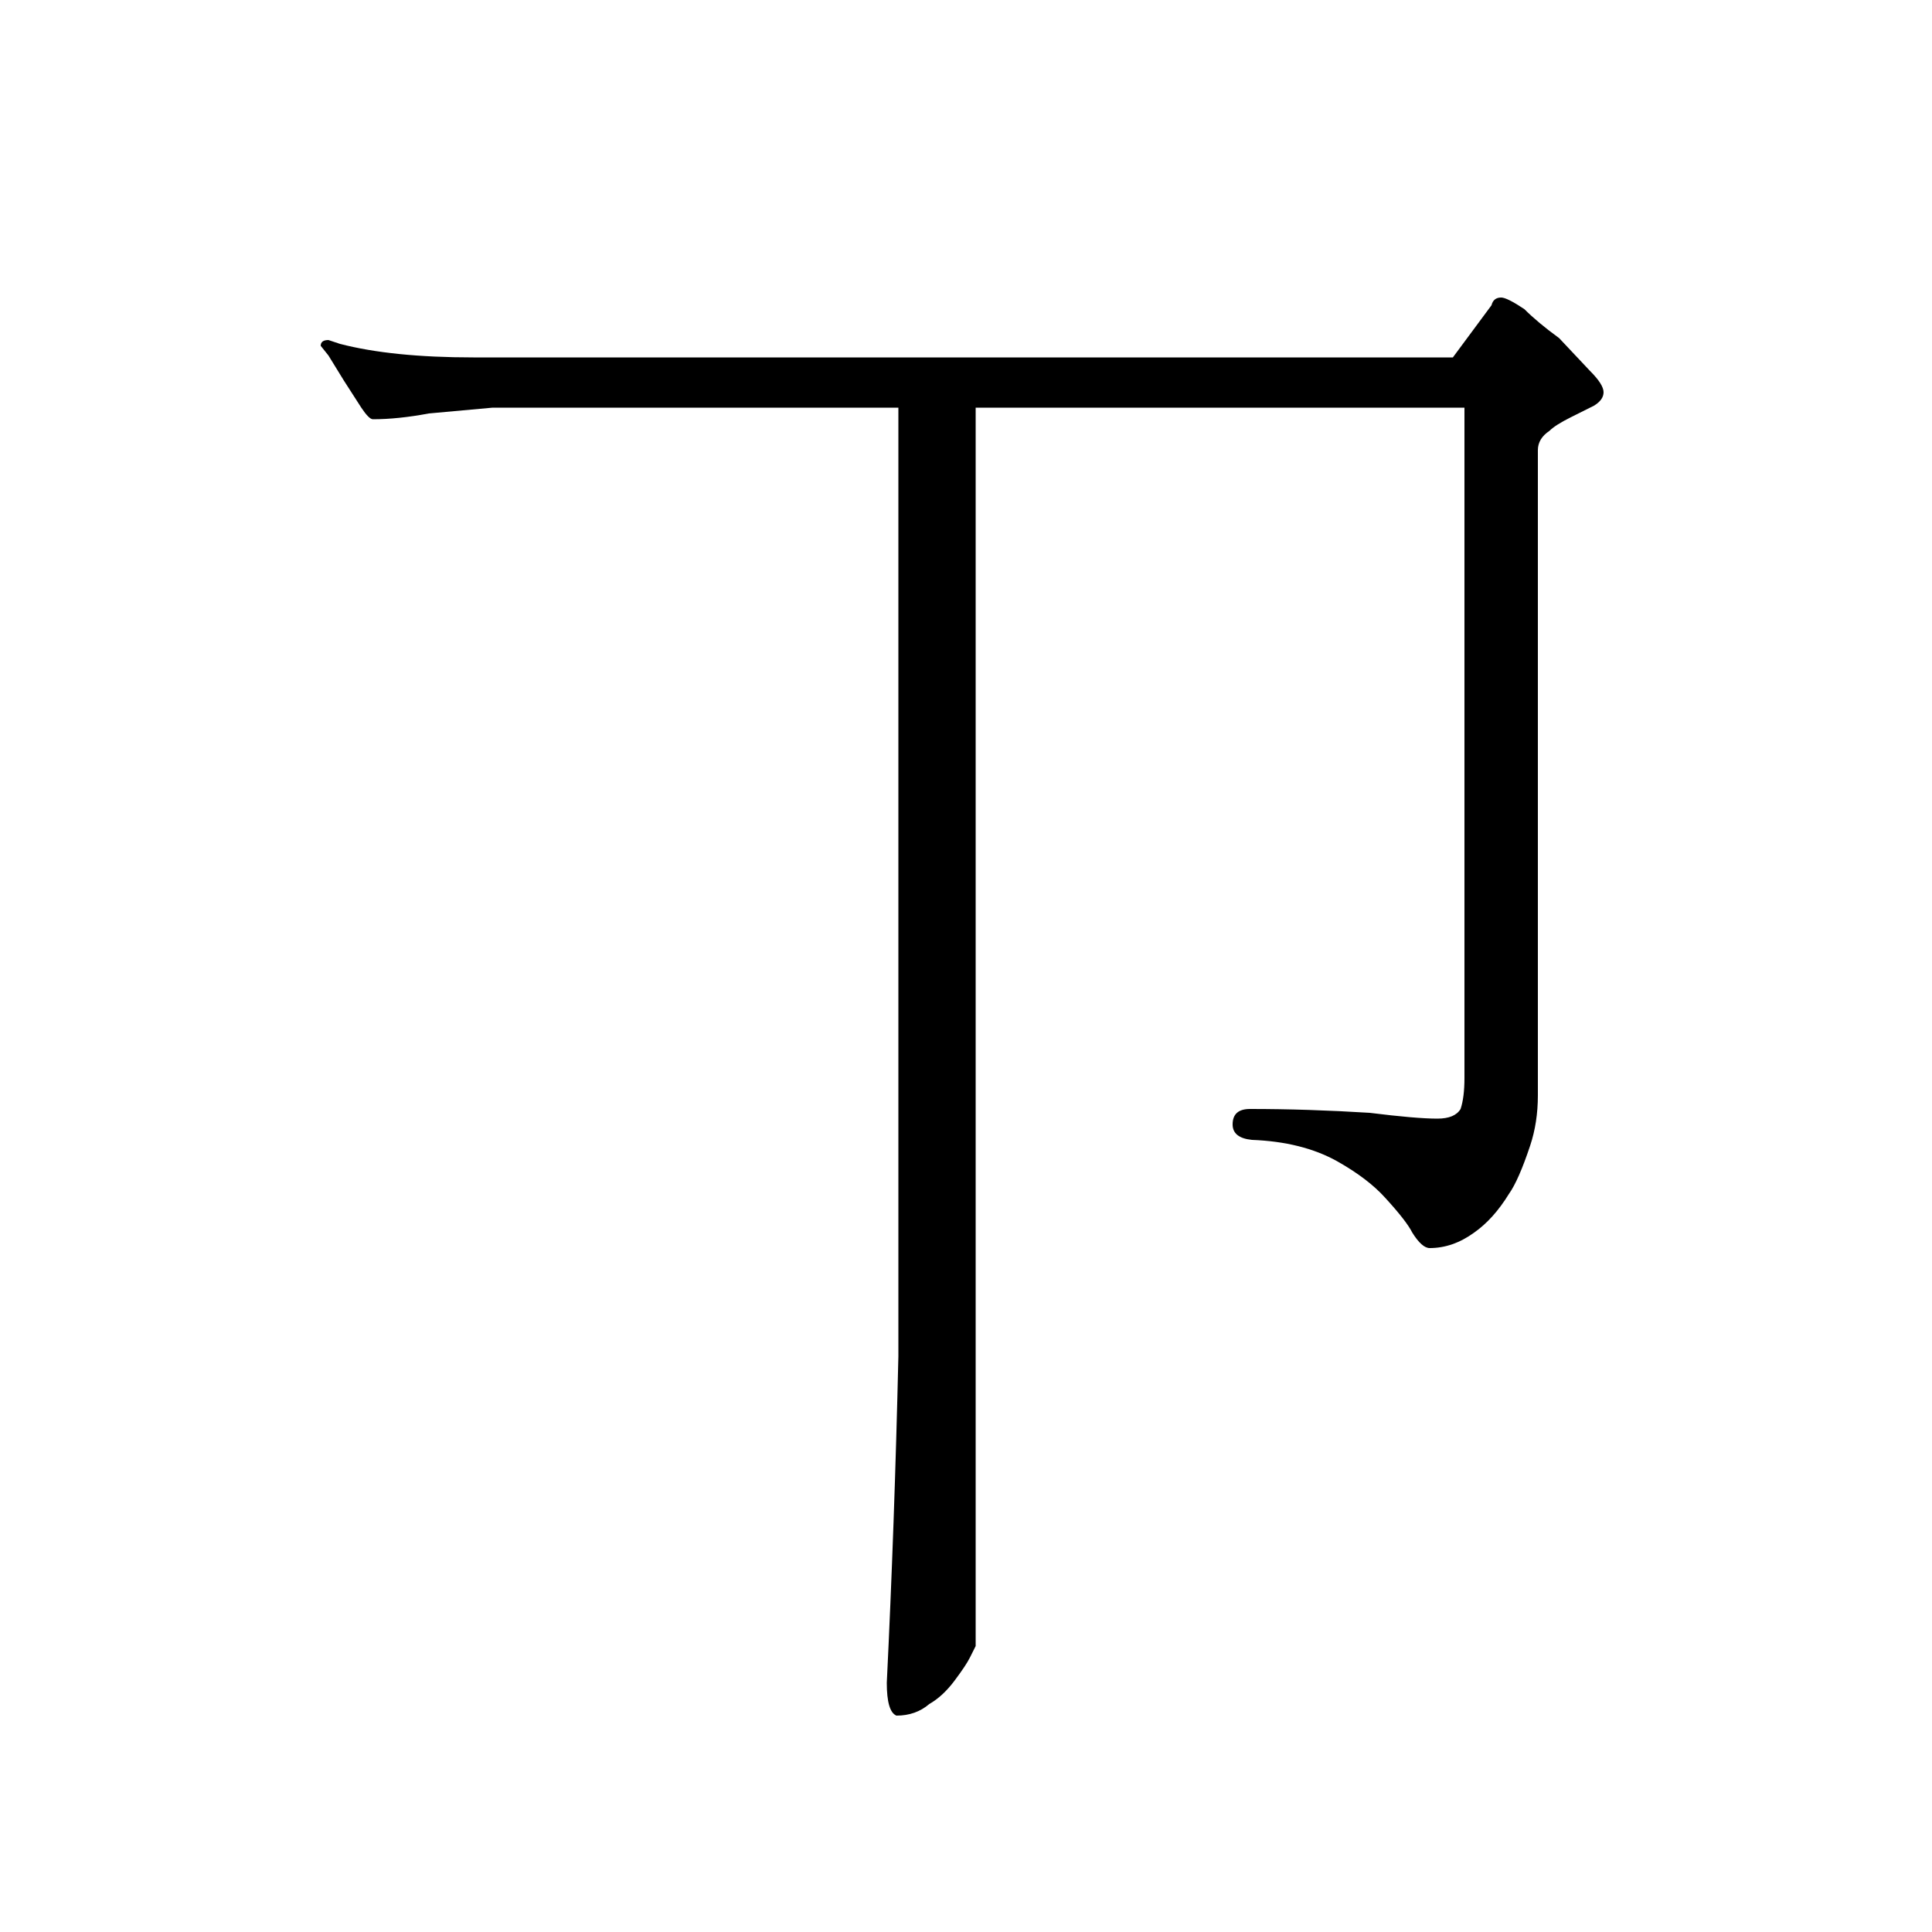 <?xml version="1.0" standalone="no"?>
<!DOCTYPE svg PUBLIC "-//W3C//DTD SVG 1.1//EN" "http://www.w3.org/Graphics/SVG/1.1/DTD/svg11.dtd" >
<svg xmlns="http://www.w3.org/2000/svg" xmlns:xlink="http://www.w3.org/1999/xlink" version="1.1" viewBox="0 -200 1000 1000">
  <g transform="matrix(1 0 0 -1 0 800)">
   <path fill="currentColor"
d="M465 298v491h-210l-33 -3q-16 -3 -29 -3q-2 0 -6 6l-9 14l-8 13l-4 5q0 3 4 3l6 -2q27 -7 69 -7h507l20 27q1 4 5 4q3 0 12 -6q7 -7 18 -15l16 -17q7 -7 7 -11t-5 -7l-12 -6q-8 -4 -11 -7q-6 -4 -6 -10v-334q0 -14 -4 -26q-6 -18 -11 -25q-8 -13 -18 -20q-11 -8 -23 -8
q-4 0 -9 8q-3 6 -14 18q-9 10 -25 19q-18 10 -44 11q-10 1 -10 8q0 8 9 8q30 0 62 -2q24 -3 35 -3q9 0 12 5q2 6 2 16v347h-253v-641l-3 -6q-2 -4 -8 -12t-13 -12q-7 -6 -17 -6q-5 2 -5 17q4 82 6 169z" />
  </g>

</svg>
